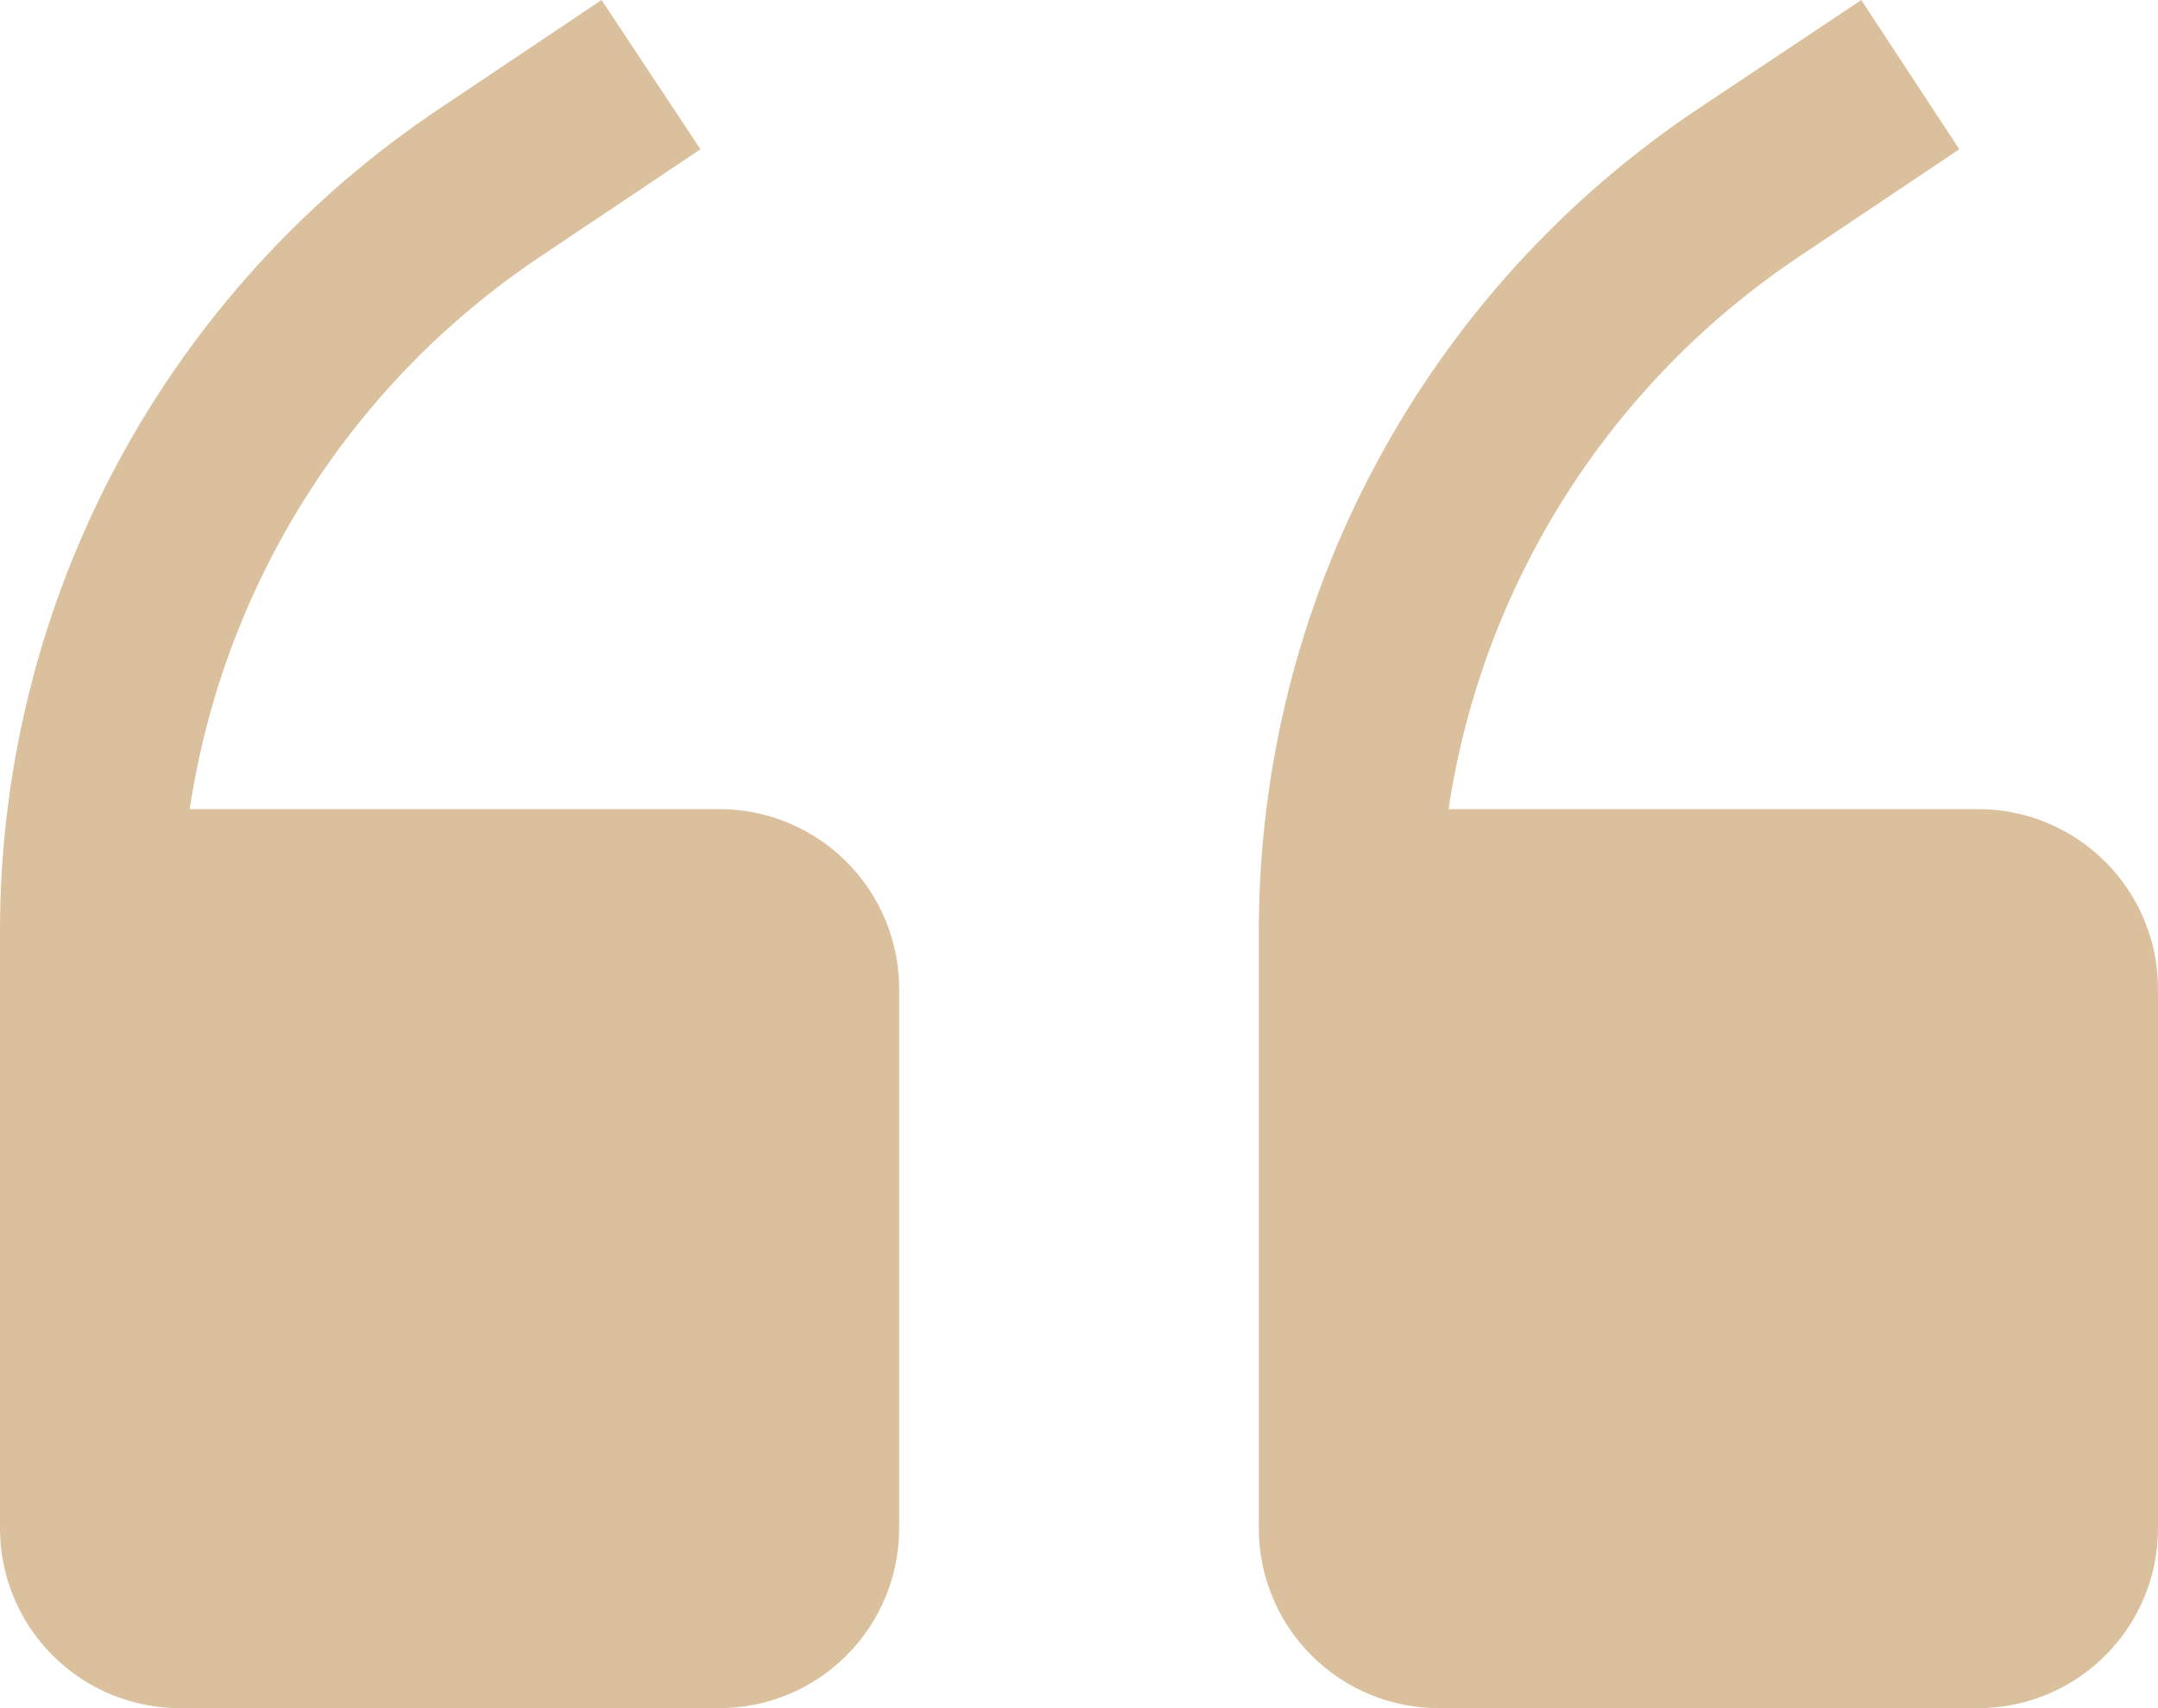 <svg width="48" height="38" viewBox="0 0 48 38" fill="none" xmlns="http://www.w3.org/2000/svg">
<path d="M16 18H4.22C4.592 15.525 5.476 13.154 6.815 11.04C8.155 8.925 9.921 7.113 12 5.72L15.58 3.32L13.38 0L9.8 2.4C6.787 4.408 4.315 7.129 2.606 10.321C0.896 13.514 0.001 17.079 0 20.7V34C0 35.061 0.421 36.078 1.172 36.828C1.922 37.579 2.939 38 4 38H16C17.061 38 18.078 37.579 18.828 36.828C19.579 36.078 20 35.061 20 34V22C20 20.939 19.579 19.922 18.828 19.172C18.078 18.421 17.061 18 16 18ZM44 18H32.22C32.592 15.525 33.476 13.154 34.815 11.04C36.155 8.925 37.921 7.113 40 5.72L43.58 3.32L41.4 0L37.8 2.4C34.787 4.408 32.315 7.129 30.606 10.321C28.896 13.514 28.001 17.079 28 20.7V34C28 35.061 28.421 36.078 29.172 36.828C29.922 37.579 30.939 38 32 38H44C45.061 38 46.078 37.579 46.828 36.828C47.579 36.078 48 35.061 48 34V22C48 20.939 47.579 19.922 46.828 19.172C46.078 18.421 45.061 18 44 18Z" fill="#DBC09E"/>
</svg>
